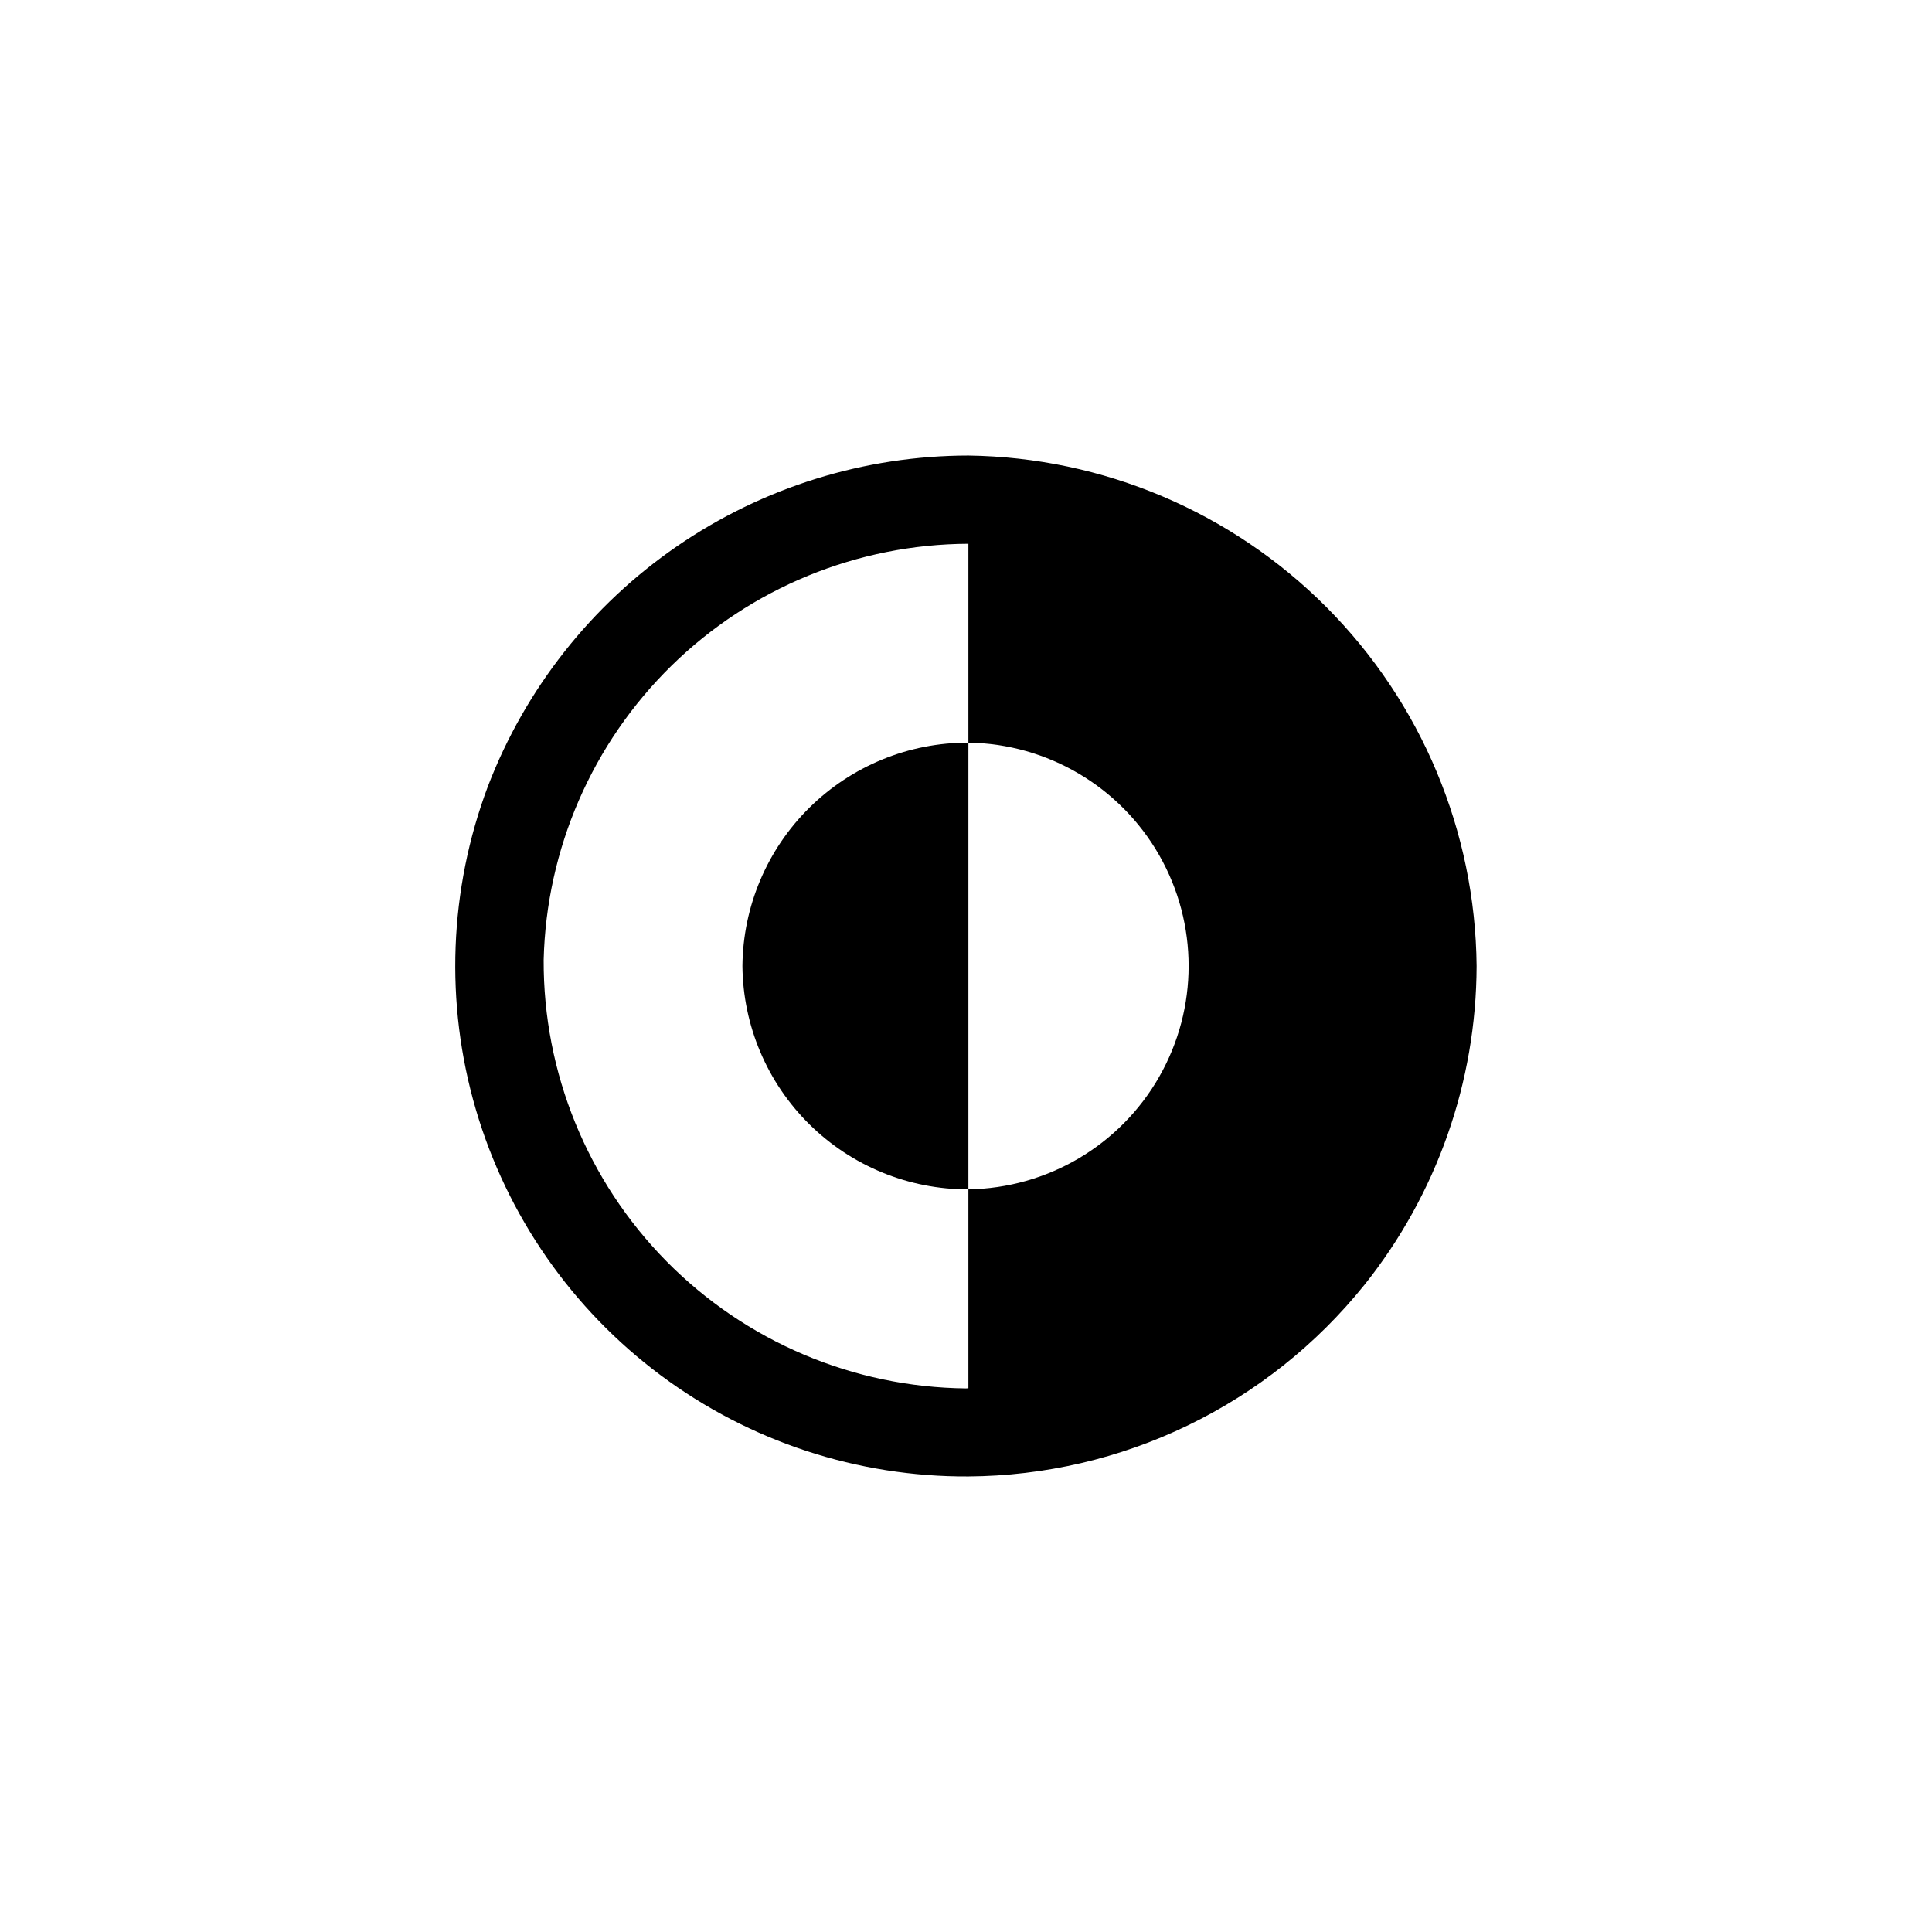 <?xml version="1.0" encoding="UTF-8"?>
<svg width="752pt" height="752pt" version="1.1" viewBox="0 0 752 752" xmlns="http://www.w3.org/2000/svg">
 <g>
  <path d="m531.02 500.2c28.188-35.27 43.598-79.047 43.719-124.2-0.48-52.391-21.445-102.52-58.414-139.65-36.965-37.133-86.996-58.32-139.39-59.035-40.516 0.043-80.066 12.359-113.45 35.32-33.379 22.965-59.016 55.504-73.535 93.324-15.199 40.355-16.855 84.559-4.723 125.93 12.133 41.379 37.398 77.688 71.98 103.45 34.578 25.758 76.602 39.57 119.72 39.344 29.602-0.199 58.785-6.984 85.438-19.871 26.652-12.883 50.102-31.539 68.645-54.613zm-155.02 40.219c-43.871-0.449-85.785-18.242-116.59-49.492-30.797-31.25-47.98-73.418-47.797-117.29 1.047-43.207 18.906-84.301 49.777-114.55 30.867-30.25 72.316-47.266 115.54-47.434v77.414c30.766 0.43 59.016 17.09 74.277 43.809 15.258 26.719 15.258 59.516 0 86.234-15.262 26.719-43.512 43.383-74.277 43.812v77.43z"/>
  <path d="m288.98 376c0.207 23.172 9.57 45.316 26.047 61.605 16.48 16.289 38.734 25.395 61.906 25.332v-173.87c-23.172-0.062-45.426 9.043-61.906 25.332-16.477 16.285-25.84 38.434-26.047 61.602z"/>
 </g>
</svg>
